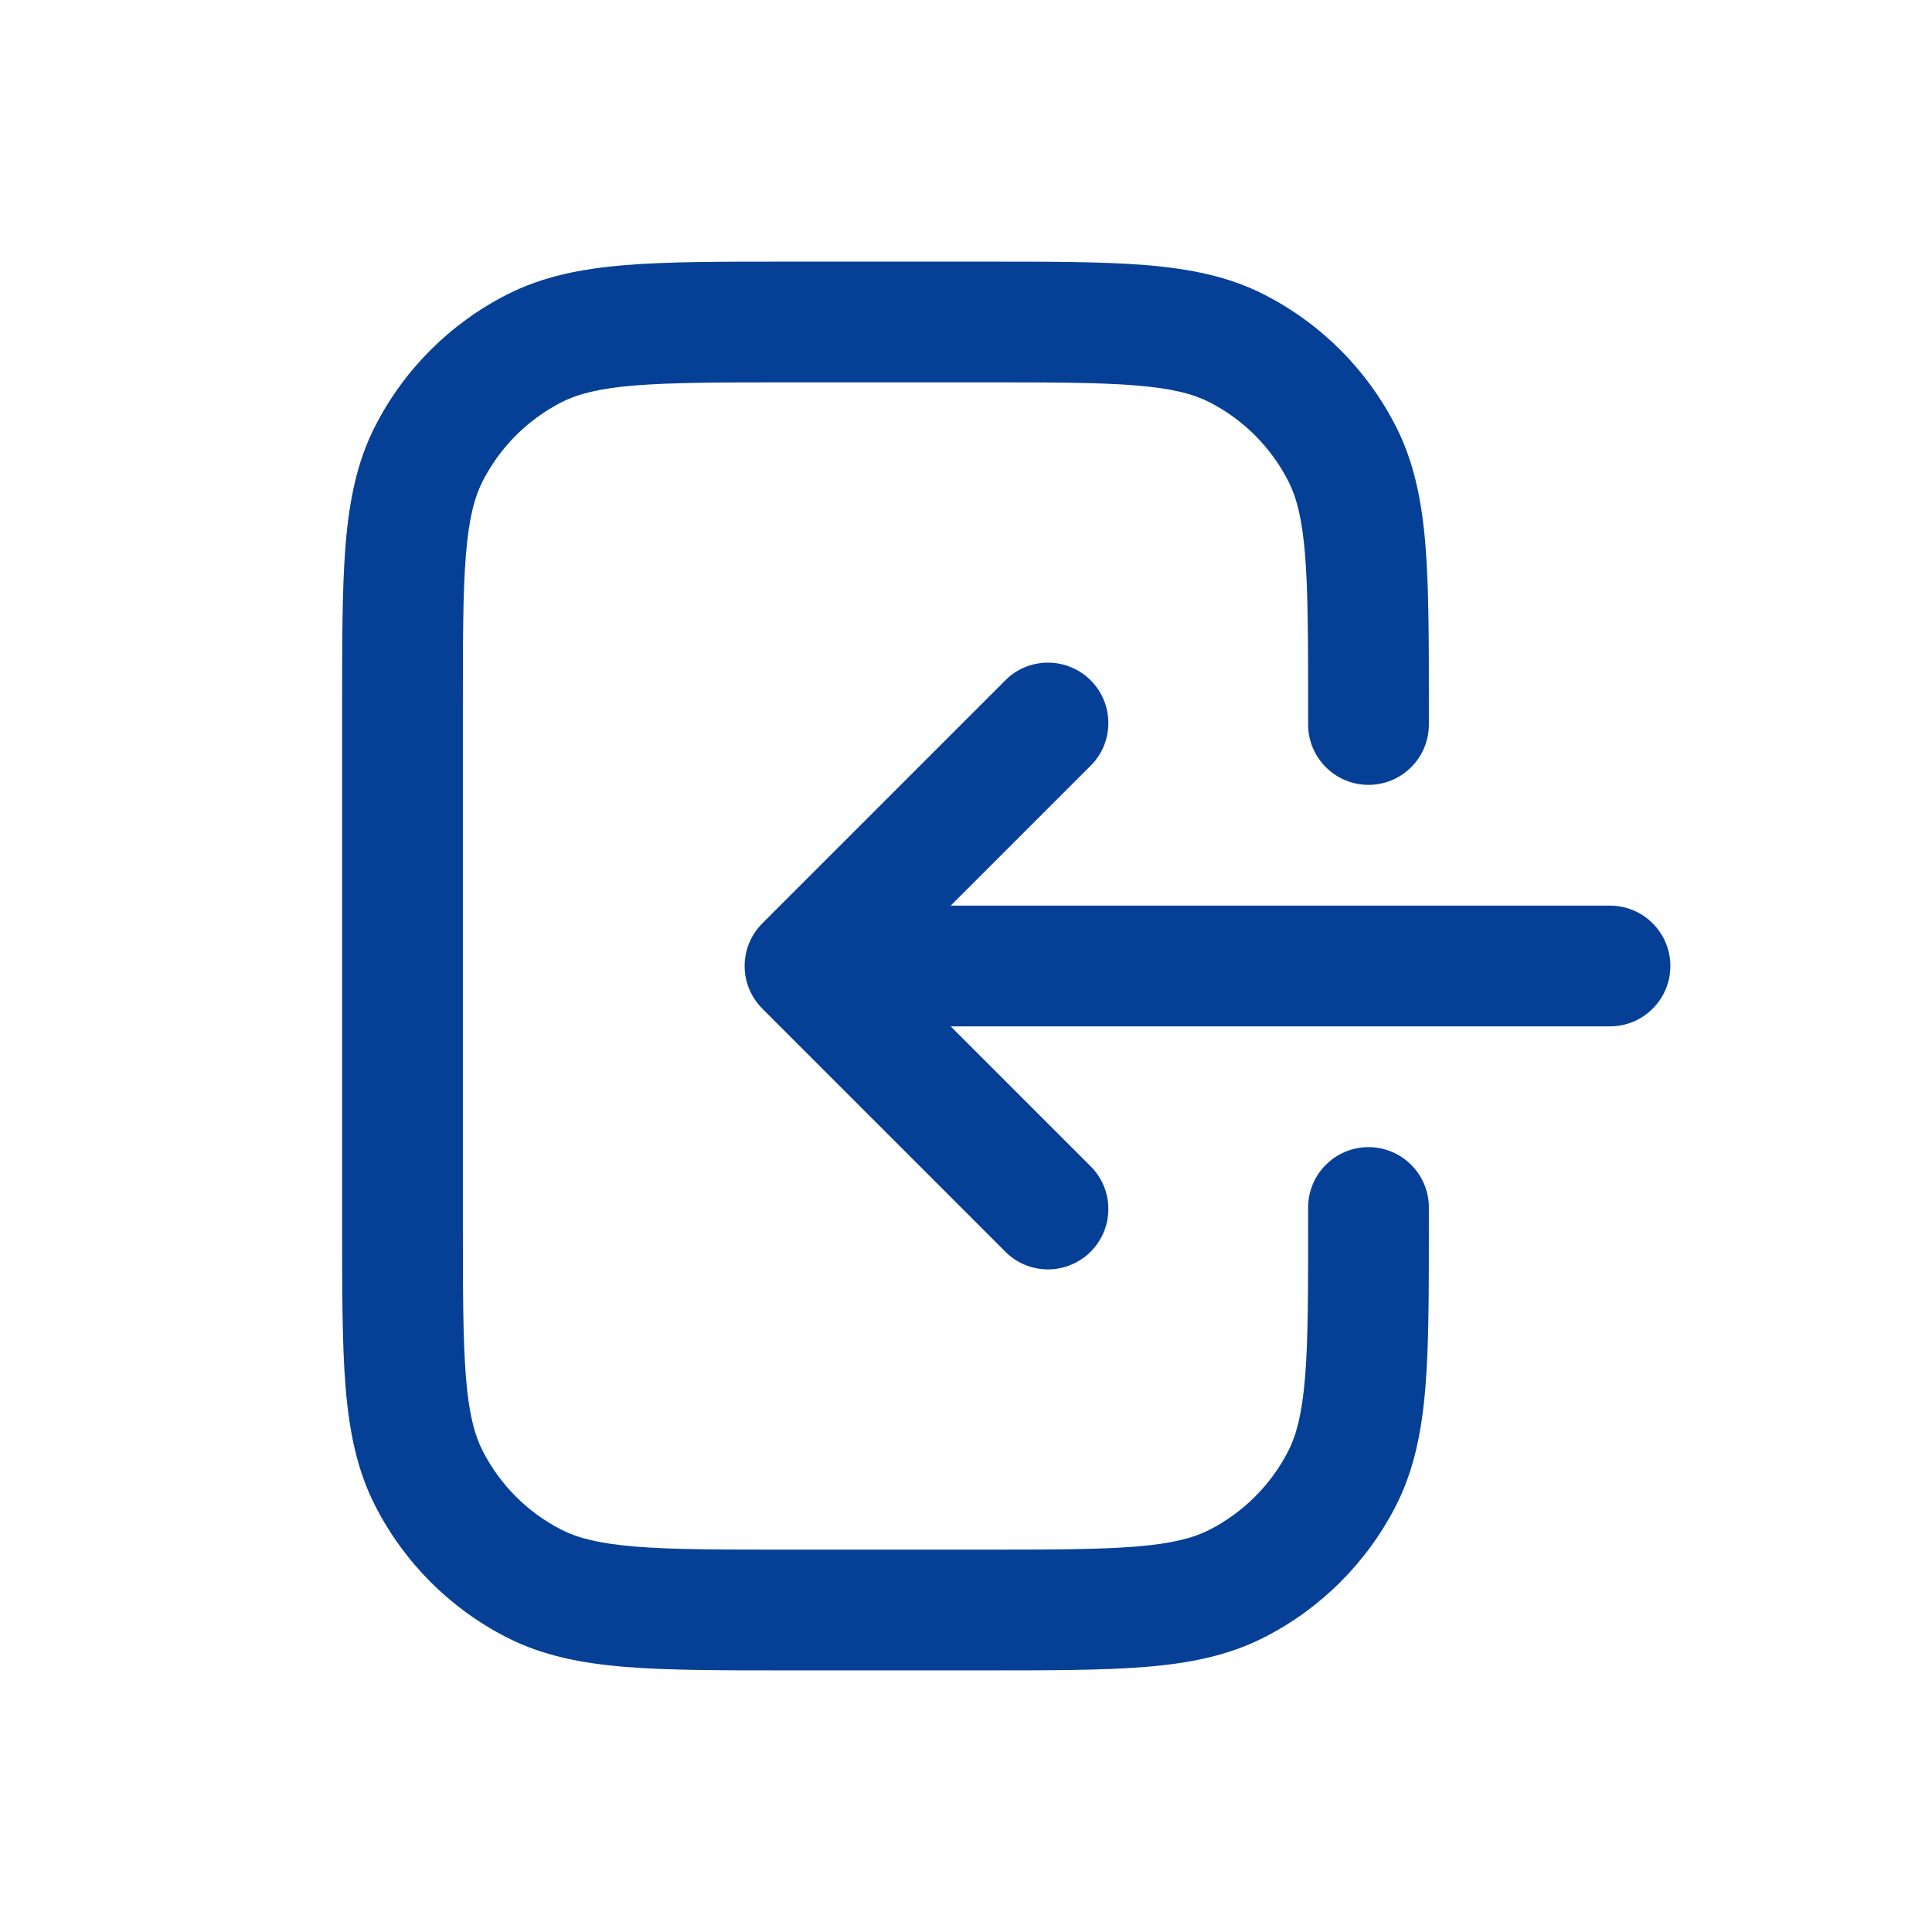 <svg width="24" height="24" viewBox="0 0 24 24" fill="none" xmlns="http://www.w3.org/2000/svg">
<path d="M12.232 3.25H9.768C8.955 3.25 8.299 3.25 7.768 3.293C7.222 3.338 6.742 3.433 6.298 3.659C5.592 4.018 5.018 4.592 4.658 5.298C4.432 5.742 4.338 6.222 4.293 6.768C4.25 7.299 4.25 7.955 4.25 8.768V15.232C4.25 16.045 4.25 16.701 4.293 17.232C4.338 17.778 4.433 18.258 4.659 18.702C5.018 19.408 5.592 19.982 6.298 20.342C6.742 20.568 7.222 20.662 7.768 20.707C8.299 20.75 8.955 20.75 9.768 20.75H12.232C13.045 20.75 13.701 20.75 14.232 20.707C14.778 20.662 15.258 20.567 15.702 20.341C16.408 19.982 16.982 19.408 17.342 18.702C17.568 18.258 17.662 17.778 17.707 17.232C17.75 16.701 17.75 16.045 17.75 15.232V15C17.75 14.801 17.671 14.61 17.53 14.47C17.39 14.329 17.199 14.25 17 14.25C16.801 14.25 16.61 14.329 16.47 14.47C16.329 14.61 16.25 14.801 16.25 15V15.2C16.25 16.052 16.25 16.647 16.212 17.11C16.174 17.563 16.105 17.824 16.005 18.022C15.789 18.445 15.445 18.789 15.022 19.005C14.824 19.105 14.563 19.175 14.109 19.212C13.647 19.249 13.053 19.25 12.2 19.25H9.8C8.948 19.25 8.353 19.25 7.89 19.212C7.437 19.174 7.176 19.105 6.979 19.005C6.555 18.79 6.211 18.445 5.995 18.022C5.895 17.824 5.825 17.563 5.788 17.109C5.751 16.647 5.75 16.052 5.75 15.2V8.8C5.75 7.948 5.75 7.353 5.788 6.89C5.825 6.437 5.895 6.176 5.995 5.979C6.211 5.555 6.555 5.211 6.979 4.995C7.176 4.895 7.437 4.825 7.891 4.788C8.353 4.751 8.948 4.75 9.8 4.75H12.2C13.053 4.75 13.647 4.75 14.11 4.788C14.563 4.825 14.824 4.895 15.022 4.995C15.445 5.211 15.789 5.555 16.005 5.979C16.105 6.176 16.175 6.437 16.212 6.891C16.249 7.353 16.25 7.948 16.25 8.8V9C16.25 9.199 16.329 9.39 16.47 9.53C16.61 9.671 16.801 9.75 17 9.75C17.199 9.75 17.39 9.671 17.53 9.53C17.671 9.39 17.75 9.199 17.75 9V8.768C17.75 7.955 17.75 7.299 17.707 6.768C17.662 6.222 17.567 5.742 17.341 5.298C16.982 4.592 16.408 4.018 15.702 3.658C15.258 3.432 14.778 3.338 14.232 3.293C13.701 3.25 13.045 3.25 12.232 3.25Z" fill="#064096"/>
<path d="M12.47 8.47C12.539 8.396 12.621 8.337 12.713 8.296C12.805 8.255 12.905 8.233 13.005 8.232C13.106 8.23 13.206 8.248 13.299 8.286C13.393 8.324 13.478 8.38 13.549 8.451C13.62 8.522 13.676 8.607 13.714 8.701C13.752 8.794 13.77 8.894 13.768 8.995C13.767 9.095 13.745 9.195 13.704 9.287C13.663 9.379 13.604 9.461 13.53 9.53L11.81 11.25H20C20.199 11.25 20.39 11.329 20.53 11.47C20.671 11.611 20.75 11.801 20.75 12C20.75 12.199 20.671 12.39 20.53 12.53C20.39 12.671 20.199 12.75 20 12.75H11.81L13.53 14.47C13.604 14.539 13.663 14.622 13.704 14.714C13.745 14.806 13.767 14.905 13.768 15.006C13.77 15.106 13.752 15.206 13.714 15.3C13.676 15.393 13.62 15.478 13.549 15.549C13.478 15.62 13.393 15.677 13.299 15.714C13.206 15.752 13.106 15.771 13.005 15.769C12.905 15.767 12.805 15.745 12.713 15.704C12.621 15.663 12.539 15.604 12.47 15.53L9.47 12.53C9.329 12.389 9.25 12.199 9.25 12C9.25 11.801 9.329 11.611 9.47 11.47L12.47 8.47Z" fill="#064096"/>
</svg>
